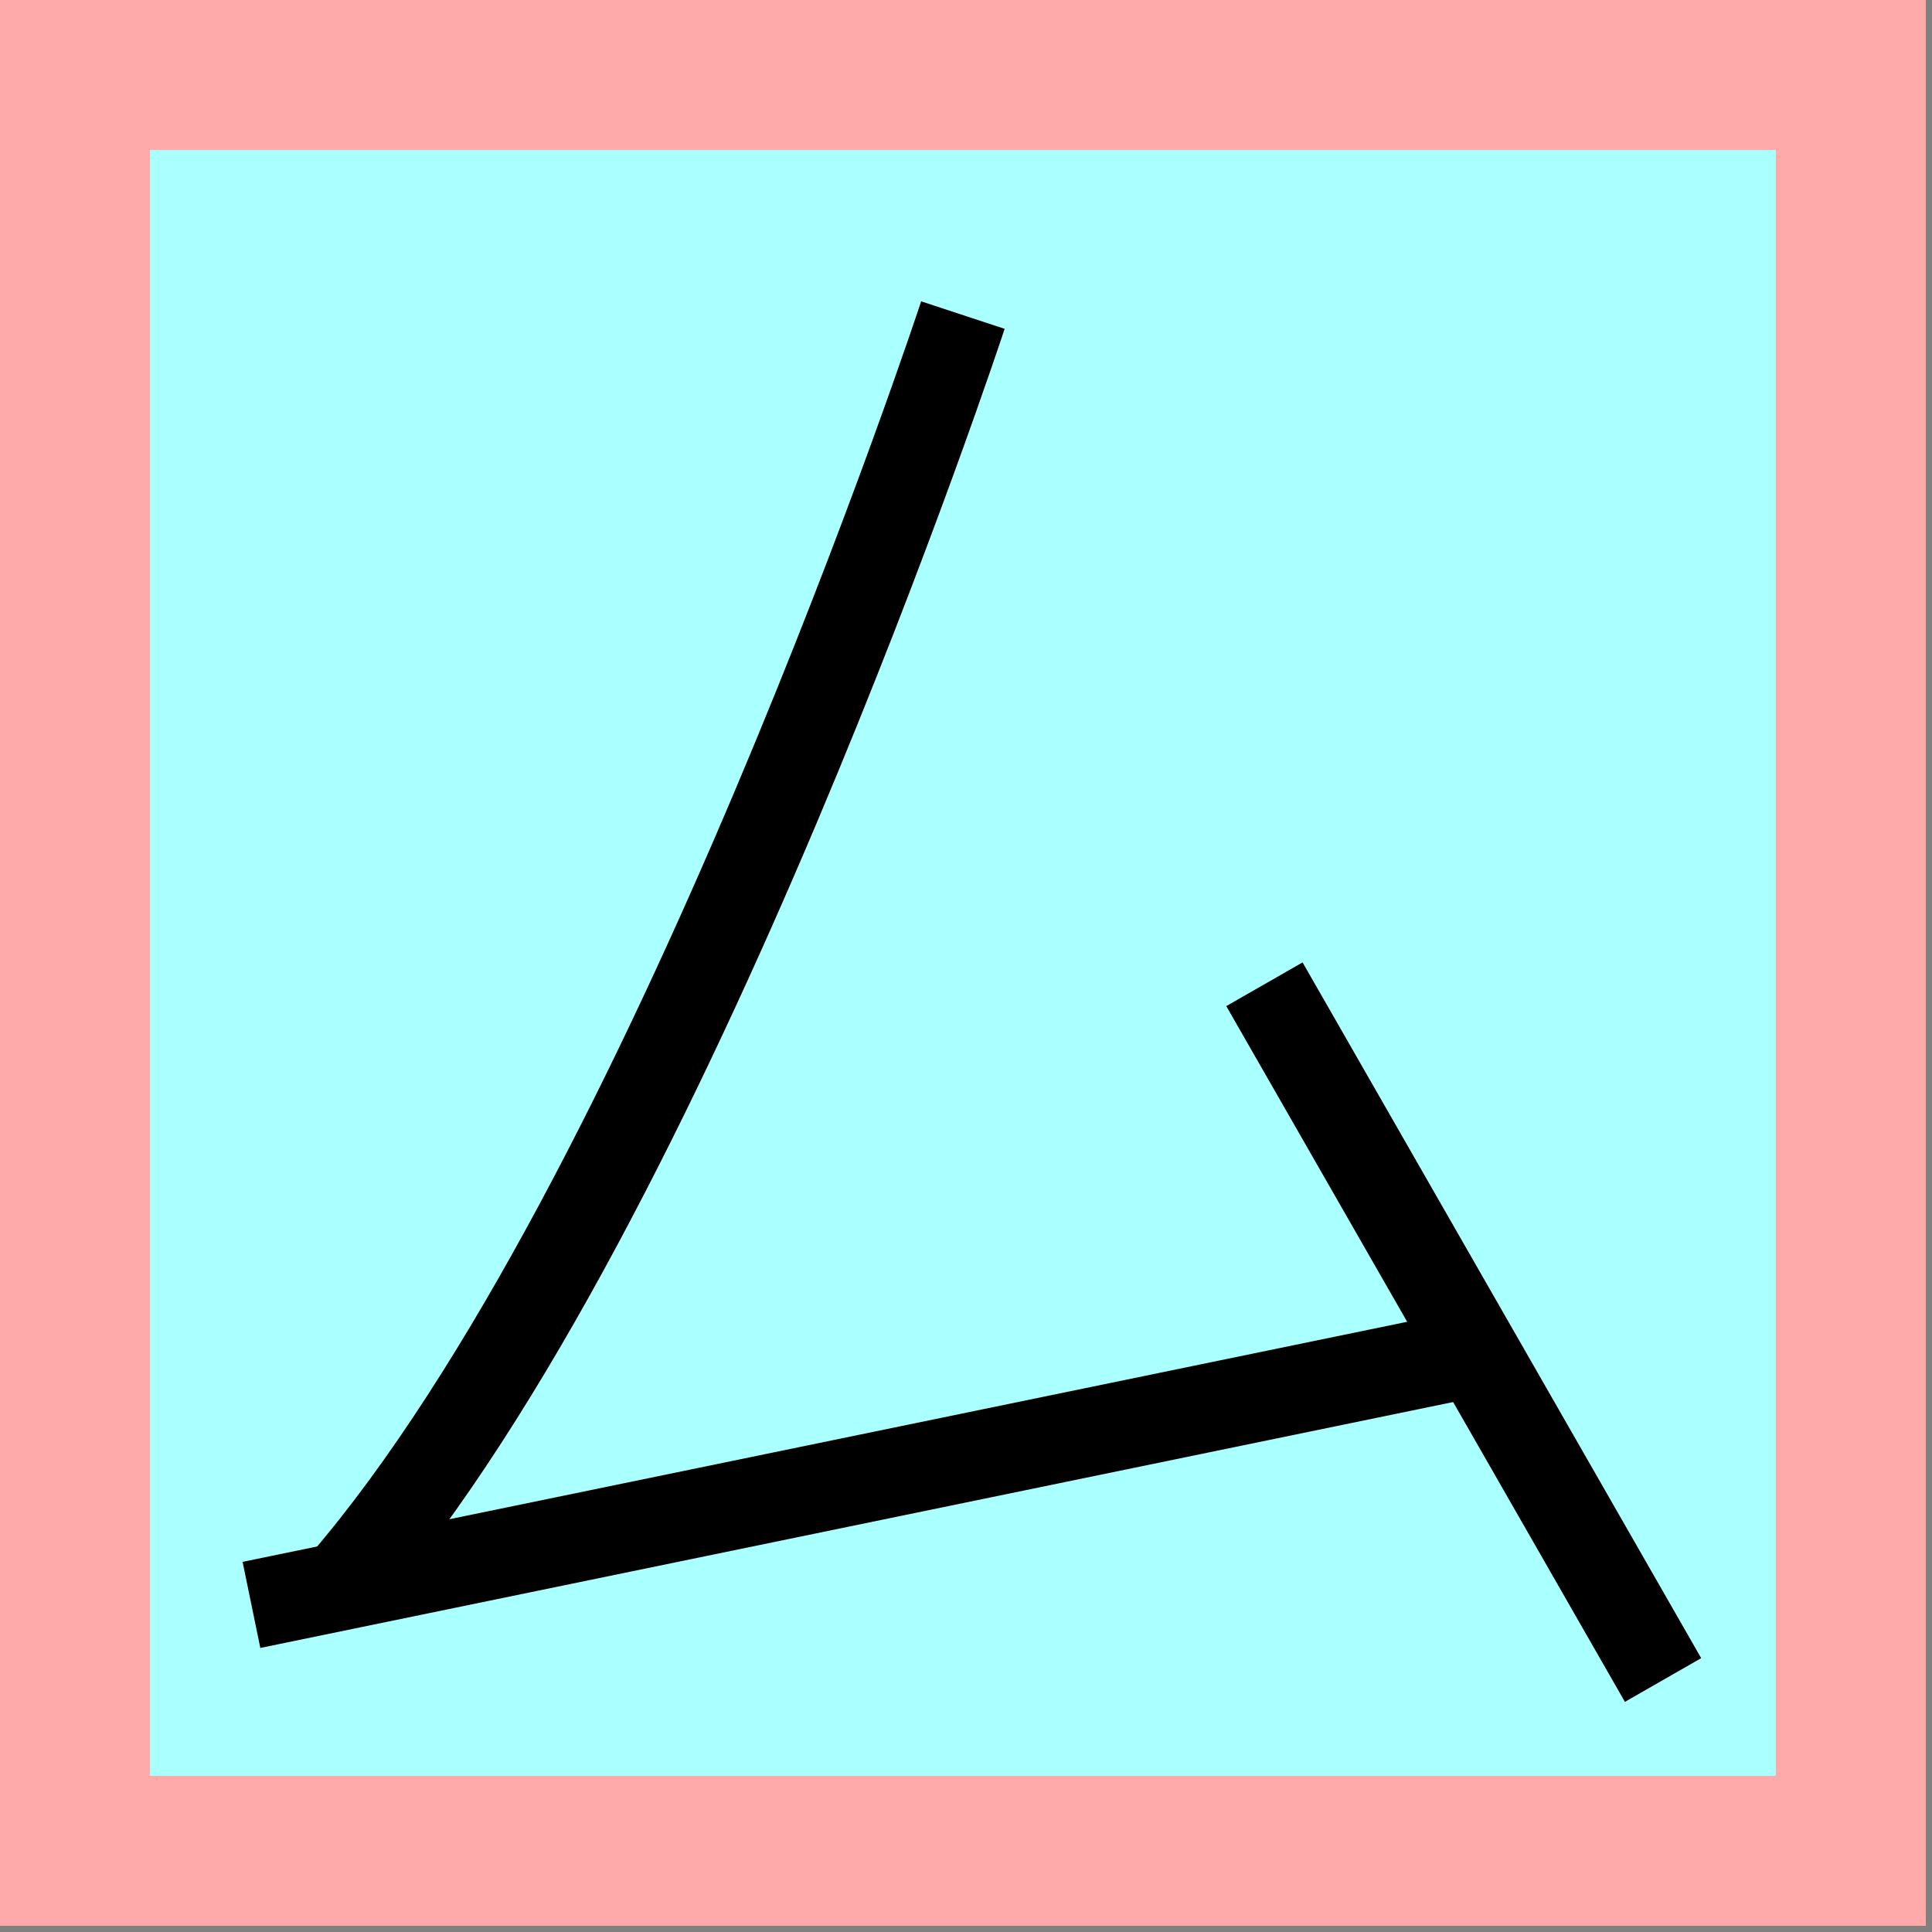 <?xml version="1.0" encoding="UTF-8" standalone="no"?>
<!DOCTYPE svg PUBLIC "-//W3C//DTD SVG 1.1//EN" "http://www.w3.org/Graphics/SVG/1.1/DTD/svg11.dtd">
<svg width="100%" height="100%" viewBox="0 0 91 91" version="1.1" xmlns="http://www.w3.org/2000/svg" xmlns:xlink="http://www.w3.org/1999/xlink" xml:space="preserve" xmlns:serif="http://www.serif.com/" style="fill-rule:evenodd;clip-rule:evenodd;">
    <rect x="0" y="0" width="91" height="91" fill="#808080" stroke="none"/>
    <path id="path5841" d="M0,0L90.709,0L90.709,90.709L0,90.709" style="fill:rgb(255,170,170);fill-rule:nonzero;"/>
    <path id="path5843" d="M7.065,7.065L83.644,7.065L83.644,83.644L7.065,83.644" style="fill:rgb(170,255,255);fill-rule:nonzero;"/>
    <g id="path5853" transform="matrix(0.956,-0.294,0.294,0.956,-14.499,26.79)">
        <path d="M65.019,40.466L73.331,77.301" style="fill:none;fill-rule:nonzero;stroke:black;stroke-width:4.14px;"/>
    </g>
    <path id="path5855" d="M45.354,14.841C45.354,14.841 31.595,56.642 16.207,74.545" style="fill:none;fill-rule:nonzero;stroke:black;stroke-width:4.14px;"/>
    <path id="path5857" d="M11.844,75.593L69.458,63.716" style="fill:none;fill-rule:nonzero;stroke:black;stroke-width:4.14px;"/>
</svg>
